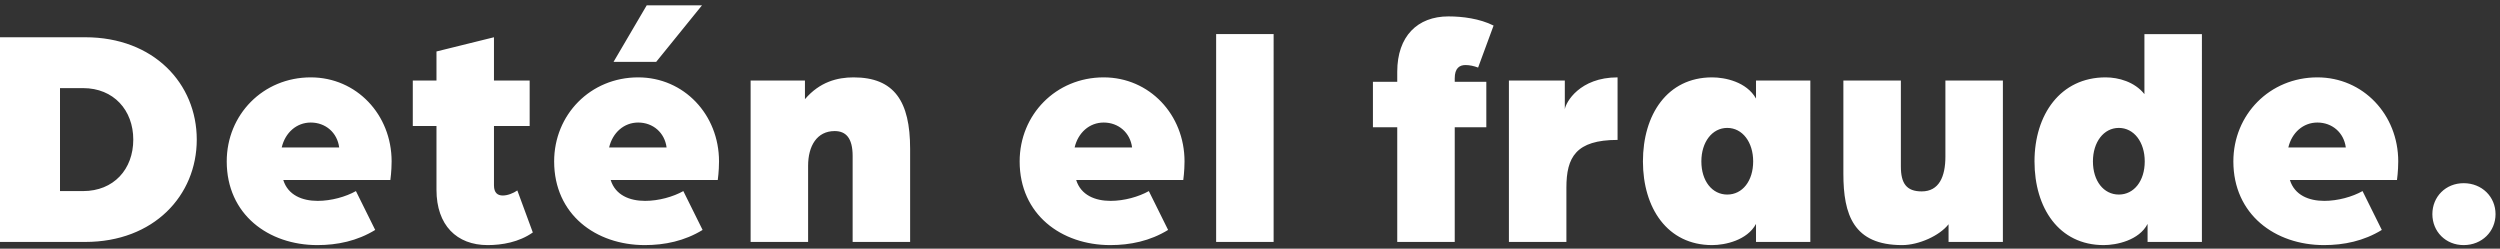 <svg width="372" height="37" viewBox="0 0 372 37" fill="none" xmlns="http://www.w3.org/2000/svg"><rect x="0" y="0" width="372" height="37" fill="#333333" stroke="none"/><path d="M-.002 36V5.544h12.69c10.199 0 16.59 6.909 16.59 15.228 0 8.319-6.391 15.228-16.59 15.228H-.002zm8.93-7.567h3.43c4.56 0 7.474-3.243 7.474-7.661 0-4.371-2.914-7.661-7.473-7.661H8.928v15.322zm38.3 8.037c-7.285 0-13.49-4.559-13.49-12.455 0-6.956 5.406-12.502 12.503-12.502 6.815 0 12.032 5.546 12.032 12.502 0 1.457-.188 2.773-.188 2.773H42.152c.705 2.256 2.82 3.102 5.123 3.102 2.02 0 4.183-.611 5.687-1.457l2.867 5.781c-2.68 1.645-5.64 2.256-8.601 2.256zm-5.311-14.523h8.554c-.282-2.209-2.021-3.713-4.23-3.713-2.115 0-3.807 1.504-4.324 3.713zM72.562 36.47c-4.606 0-7.614-2.961-7.614-8.225v-9.494h-3.525v-6.768h3.525V7.659l8.554-2.115v6.439h5.311v6.768h-5.31v8.836c0 1.128.563 1.504 1.315 1.504.705 0 1.551-.329 2.162-.752l2.303 6.251c-2.068 1.457-4.606 1.88-6.72 1.88zM91.293 9.21L96.228.797h8.225L97.638 9.21h-6.345zm4.653 27.26c-7.285 0-13.489-4.559-13.489-12.455 0-6.956 5.405-12.502 12.502-12.502 6.815 0 12.032 5.546 12.032 12.502 0 1.457-.188 2.773-.188 2.773H90.87c.705 2.256 2.82 3.102 5.123 3.102 2.021 0 4.183-.611 5.687-1.457l2.867 5.781c-2.679 1.645-5.64 2.256-8.6 2.256zm-5.31-14.523h8.553c-.282-2.209-2.02-3.713-4.23-3.713-2.115 0-3.807 1.504-4.324 3.713zM111.692 36V11.983h8.084v2.773c2.209-2.585 4.841-3.243 7.238-3.243 6.063 0 8.413 3.572 8.413 10.622V36h-8.554V23.216c0-2.726-1.034-3.713-2.679-3.713-2.632 0-3.948 2.209-3.948 5.17V36h-8.554zm53.521.47c-7.285 0-13.489-4.559-13.489-12.455 0-6.956 5.405-12.502 12.502-12.502 6.815 0 12.032 5.546 12.032 12.502 0 1.457-.188 2.773-.188 2.773h-15.933c.705 2.256 2.82 3.102 5.123 3.102 2.021 0 4.183-.611 5.687-1.457l2.867 5.781c-2.679 1.645-5.64 2.256-8.601 2.256zm-5.311-14.523h8.554c-.282-2.209-2.021-3.713-4.23-3.713-2.115 0-3.807 1.504-4.324 3.713zM180.961 36V5.074h8.554V36h-8.554zm26.949 0V18.939h-3.619v-6.768h3.619v-1.504c0-5.264 3.008-8.225 7.614-8.225 2.115 0 4.653.329 6.721 1.363l-2.303 6.251c-.611-.235-1.269-.376-1.88-.376-.893 0-1.598.47-1.598 1.974v.517h4.7v6.768h-4.7V36h-8.554zm16.616 0V11.983h8.319v4.277c.141-1.034 2.209-4.747 7.849-4.747v9.306c-6.204 0-7.614 2.585-7.614 7.097V36h-8.554zm30.235.47c-6.674 0-10.293-5.546-10.293-12.455 0-6.956 3.619-12.502 10.293-12.502 1.927 0 5.123.658 6.533 3.149v-2.679h8.084V36h-8.084v-2.679c-1.316 2.444-4.606 3.149-6.533 3.149zm2.256-7.52c2.256 0 3.854-2.021 3.854-4.935 0-2.867-1.598-4.982-3.854-4.982-2.256 0-3.854 2.115-3.854 4.982 0 2.914 1.598 4.935 3.854 4.935zm26.019 7.52c-7.238 0-8.742-4.512-8.742-10.622V11.983h8.554v12.784c0 2.538.846 3.713 3.102 3.713 2.585 0 3.525-2.209 3.525-5.17V11.983h8.554V36h-8.084v-2.632c-1.316 1.692-4.418 3.102-6.909 3.102zm29.99 0c-6.674 0-10.293-5.546-10.293-12.455 0-6.956 3.854-12.502 10.575-12.502 1.927 0 4.324.658 5.781 2.491v-8.93h8.554V36h-8.084v-2.679c-1.269 2.444-4.606 3.149-6.533 3.149zm2.256-7.52c2.256 0 3.854-2.021 3.854-4.935 0-2.867-1.598-4.982-3.854-4.982-2.256 0-3.854 2.115-3.854 4.982 0 2.914 1.598 4.935 3.854 4.935zm30.531 7.52c-7.285 0-13.489-4.559-13.489-12.455 0-6.956 5.405-12.502 12.502-12.502 6.815 0 12.032 5.546 12.032 12.502 0 1.457-.188 2.773-.188 2.773h-15.933c.705 2.256 2.82 3.102 5.123 3.102 2.021 0 4.183-.611 5.687-1.457l2.867 5.781c-2.679 1.645-5.64 2.256-8.601 2.256zm-5.311-14.523h8.554c-.282-2.209-2.021-3.713-4.23-3.713-2.115 0-3.807 1.504-4.324 3.713zm26.087 14.523c-2.679 0-4.653-2.021-4.653-4.606s1.974-4.606 4.653-4.606c2.726 0 4.747 2.021 4.747 4.606s-2.021 4.606-4.747 4.606z" fill="#fff"/></svg>